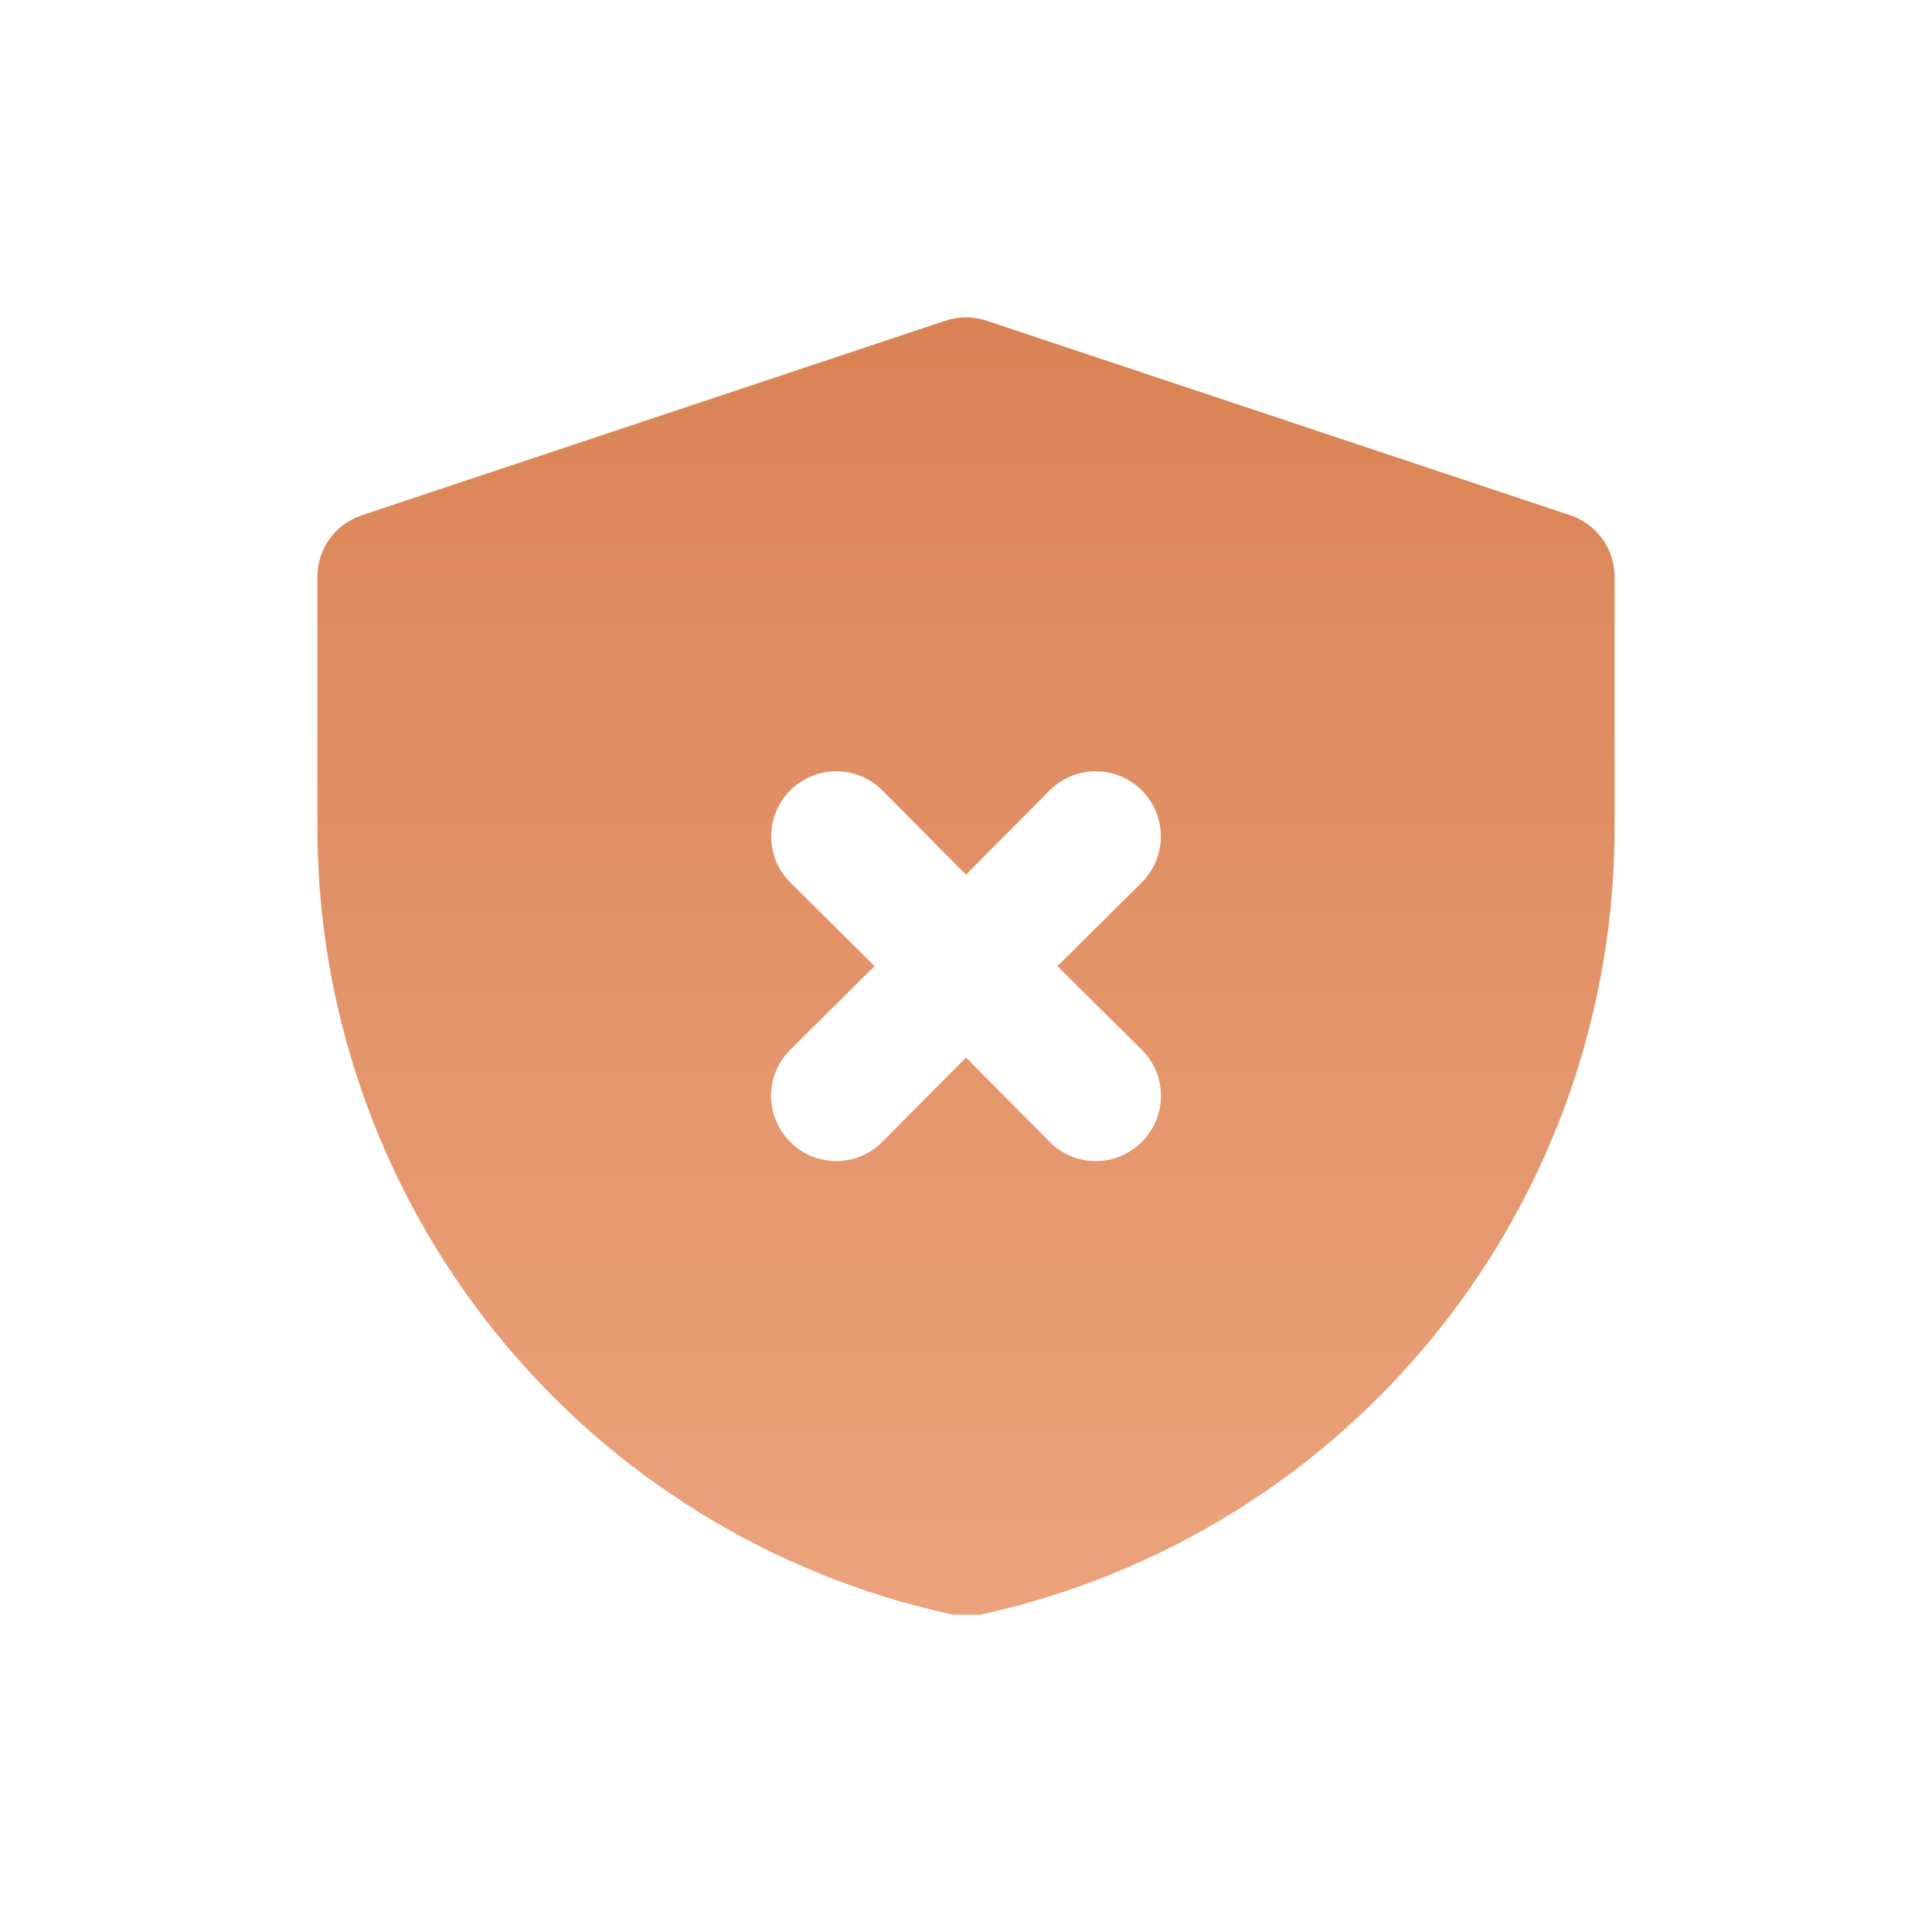 <svg width="140" height="140" viewBox="0 0 140 140" fill="none" xmlns="http://www.w3.org/2000/svg">
<path d="M113.802 37.344L71.503 23.244C70.528 22.915 69.471 22.915 68.496 23.244L26.197 37.344C25.263 37.659 24.453 38.26 23.879 39.061C23.305 39.862 22.998 40.824 23.001 41.809V59.574C22.915 72.981 27.446 86.009 35.835 96.467C44.222 106.926 55.954 114.179 69.059 117.006H71.034C84.121 114.16 95.833 106.899 104.202 96.441C112.571 85.984 117.089 72.967 116.999 59.572V41.807C117.002 40.822 116.694 39.86 116.121 39.059C115.547 38.258 114.737 37.657 113.803 37.342L113.802 37.344ZM82.737 76.072L82.737 76.072C83.627 76.954 84.128 78.156 84.128 79.409C84.128 80.662 83.627 81.863 82.737 82.746C81.855 83.636 80.653 84.136 79.401 84.136C78.147 84.136 76.946 83.636 76.064 82.746L70.001 76.635L63.937 82.745V82.746C63.055 83.636 61.854 84.136 60.6 84.136C59.348 84.136 58.146 83.636 57.264 82.746C56.374 81.863 55.873 80.662 55.873 79.409C55.873 78.156 56.374 76.954 57.264 76.072L63.374 70.009L57.265 63.946H57.264C56.072 62.754 55.606 61.016 56.043 59.388C56.479 57.759 57.751 56.488 59.379 56.051C61.008 55.614 62.745 56.08 63.937 57.272L70.001 63.383L76.064 57.273V57.272C77.256 56.08 78.993 55.614 80.622 56.051C82.251 56.488 83.522 57.759 83.959 59.388C84.395 61.016 83.93 62.754 82.738 63.946L76.627 70.009L82.737 76.072Z" fill="url(#paint0_linear_1605_45597)"/>
<defs>
<linearGradient id="paint0_linear_1605_45597" x1="70" y1="22.993" x2="70" y2="117.006" gradientUnits="userSpaceOnUse">
<stop stop-color="#D98355"/>
<stop offset="1" stop-color="#ECA37C"/>
</linearGradient>
</defs>
</svg>
